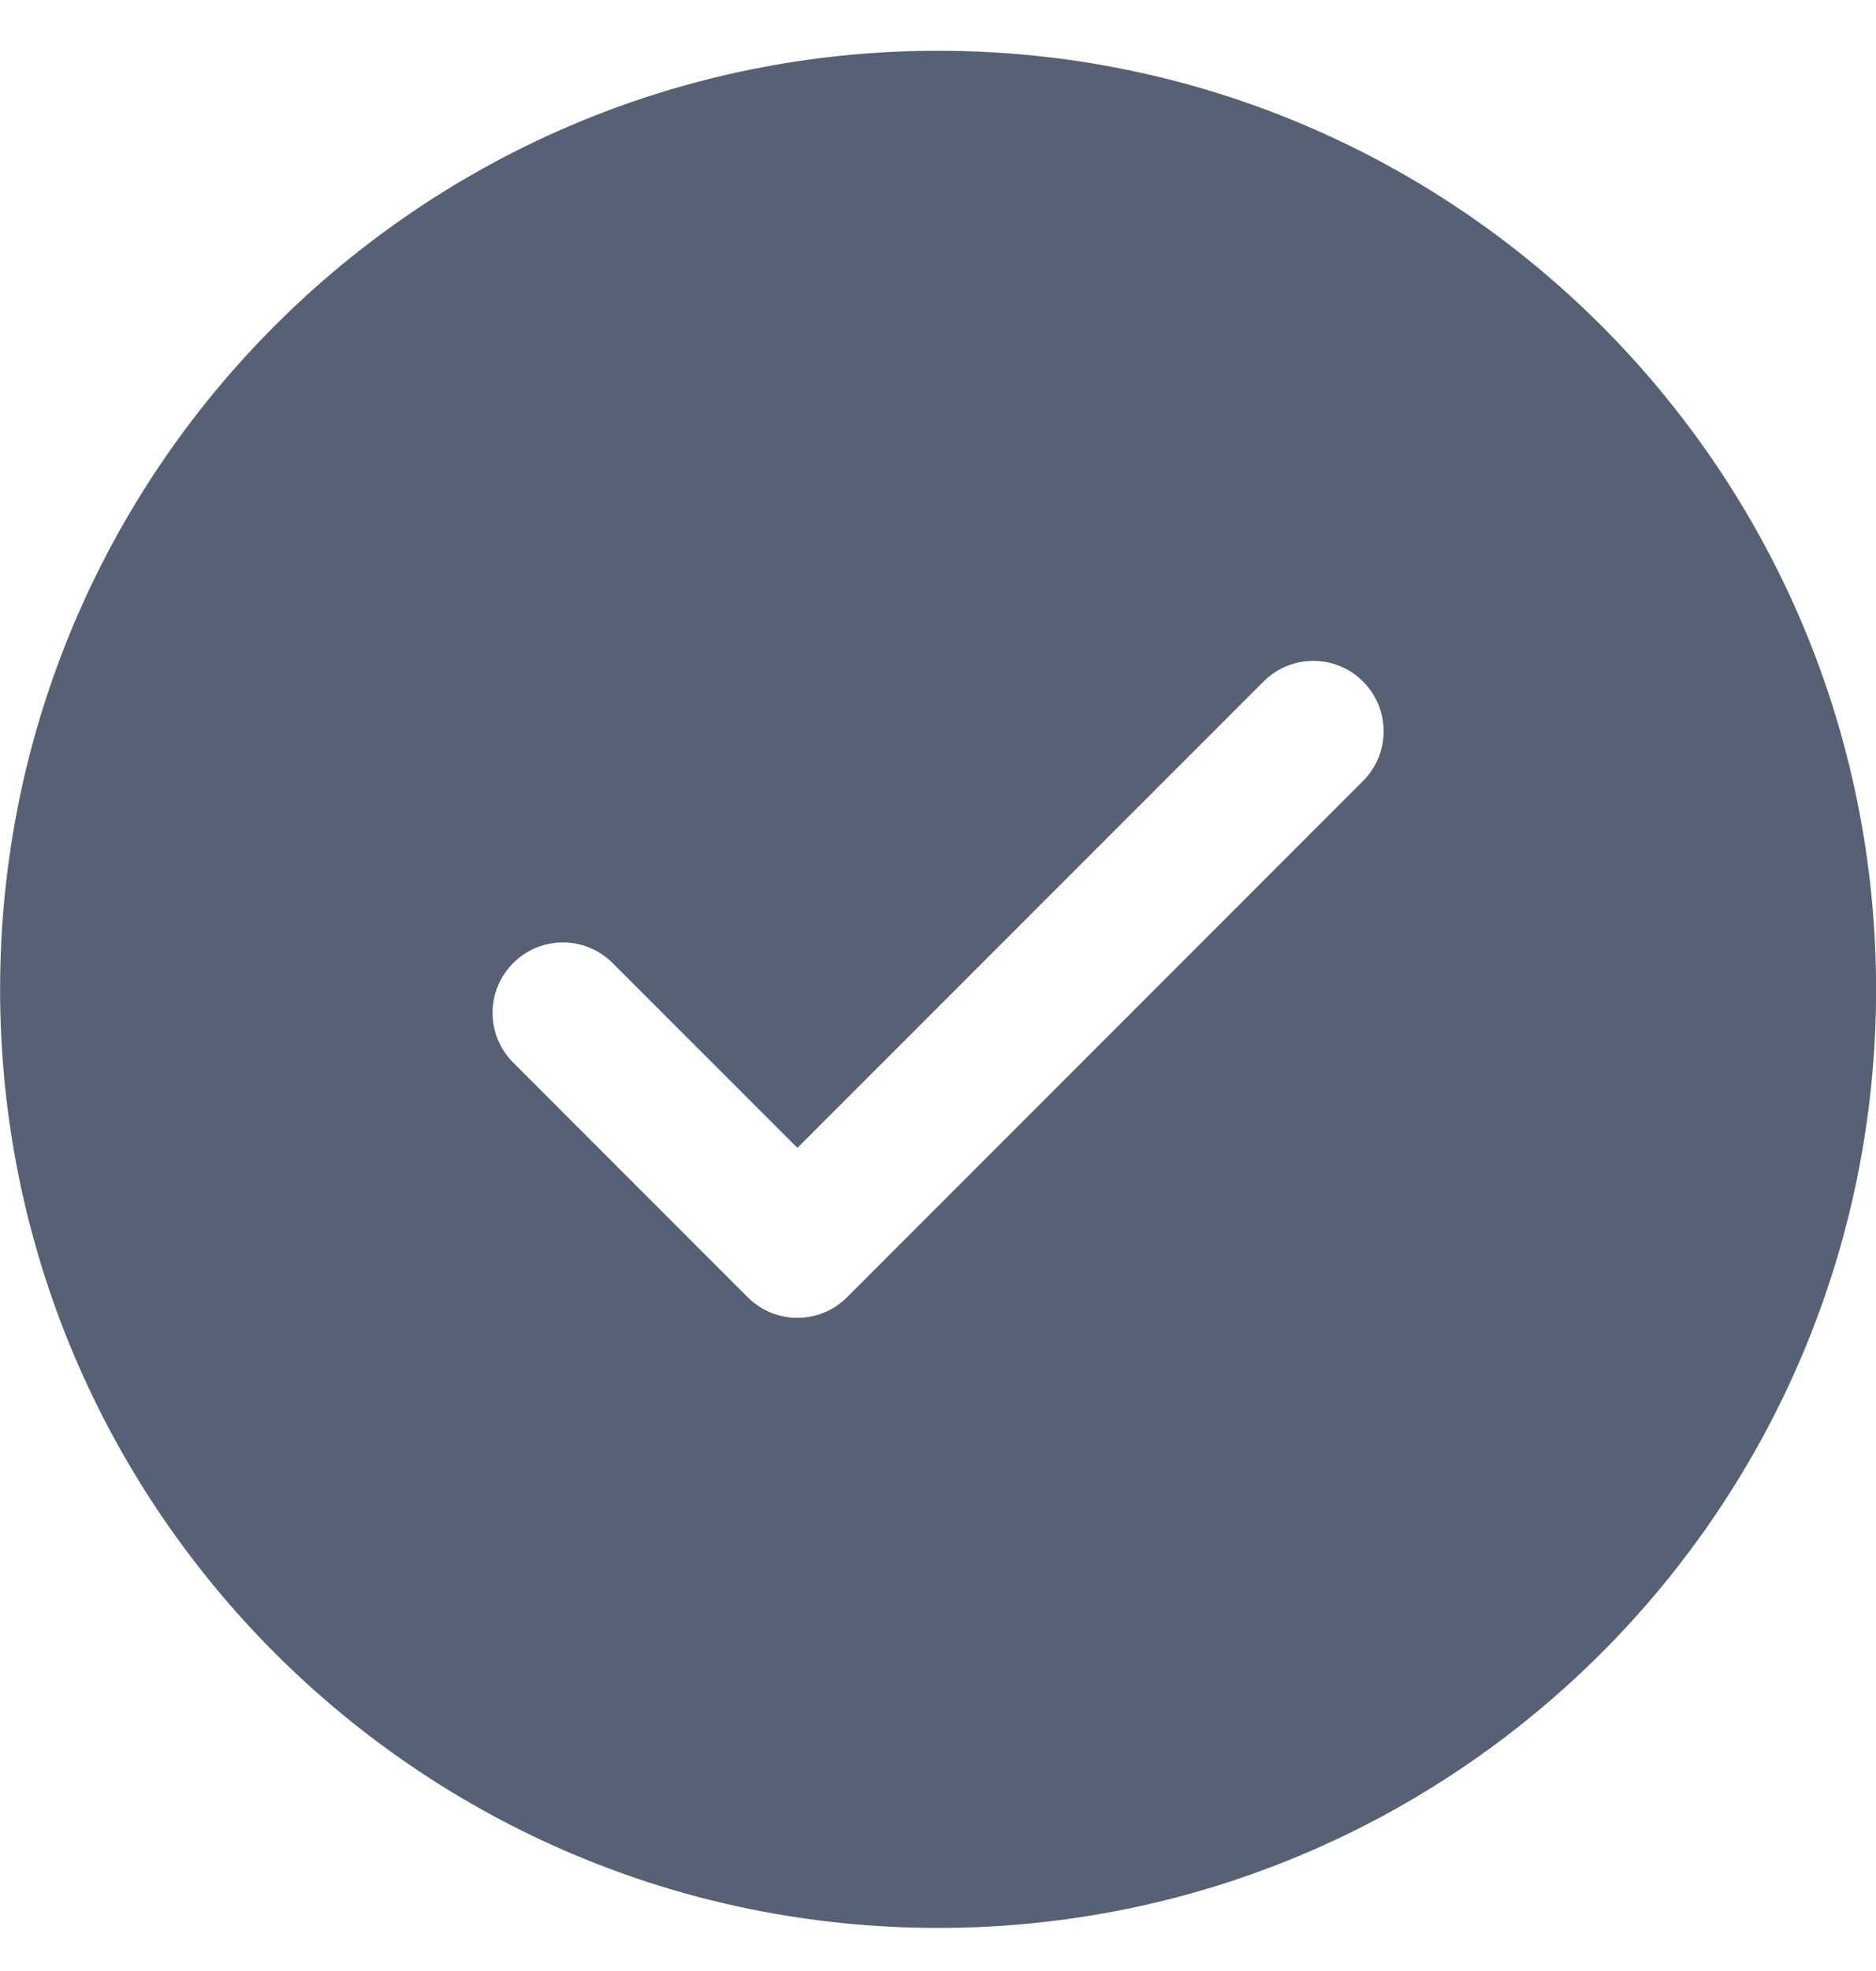 <svg width="20" height="21" viewBox="0 0 20 21" fill="none" xmlns="http://www.w3.org/2000/svg">
<g clip-path="url(#clip0_1505_60776)">
<path fill-rule="evenodd" clip-rule="evenodd" d="M10.001 0.541C4.478 0.541 0.001 5.018 0.001 10.541C0.001 16.064 4.478 20.541 10.001 20.541C15.524 20.541 20.001 16.064 20.001 10.541C20.001 5.018 15.524 0.541 10.001 0.541ZM14.531 8.321C14.824 8.028 14.824 7.554 14.531 7.261C14.238 6.968 13.764 6.968 13.471 7.261L8.501 12.23L6.531 10.261C6.238 9.968 5.764 9.968 5.471 10.261C5.178 10.554 5.178 11.028 5.471 11.321L7.971 13.821C8.264 14.114 8.738 14.114 9.031 13.821L14.531 8.321Z" fill="#576175"/>
</g>
<defs>
<clipPath id="clip0_1505_60776">
<rect width="20" height="20" fill="white" transform="translate(0.001 0.541)"/>
</clipPath>
</defs>
</svg>
